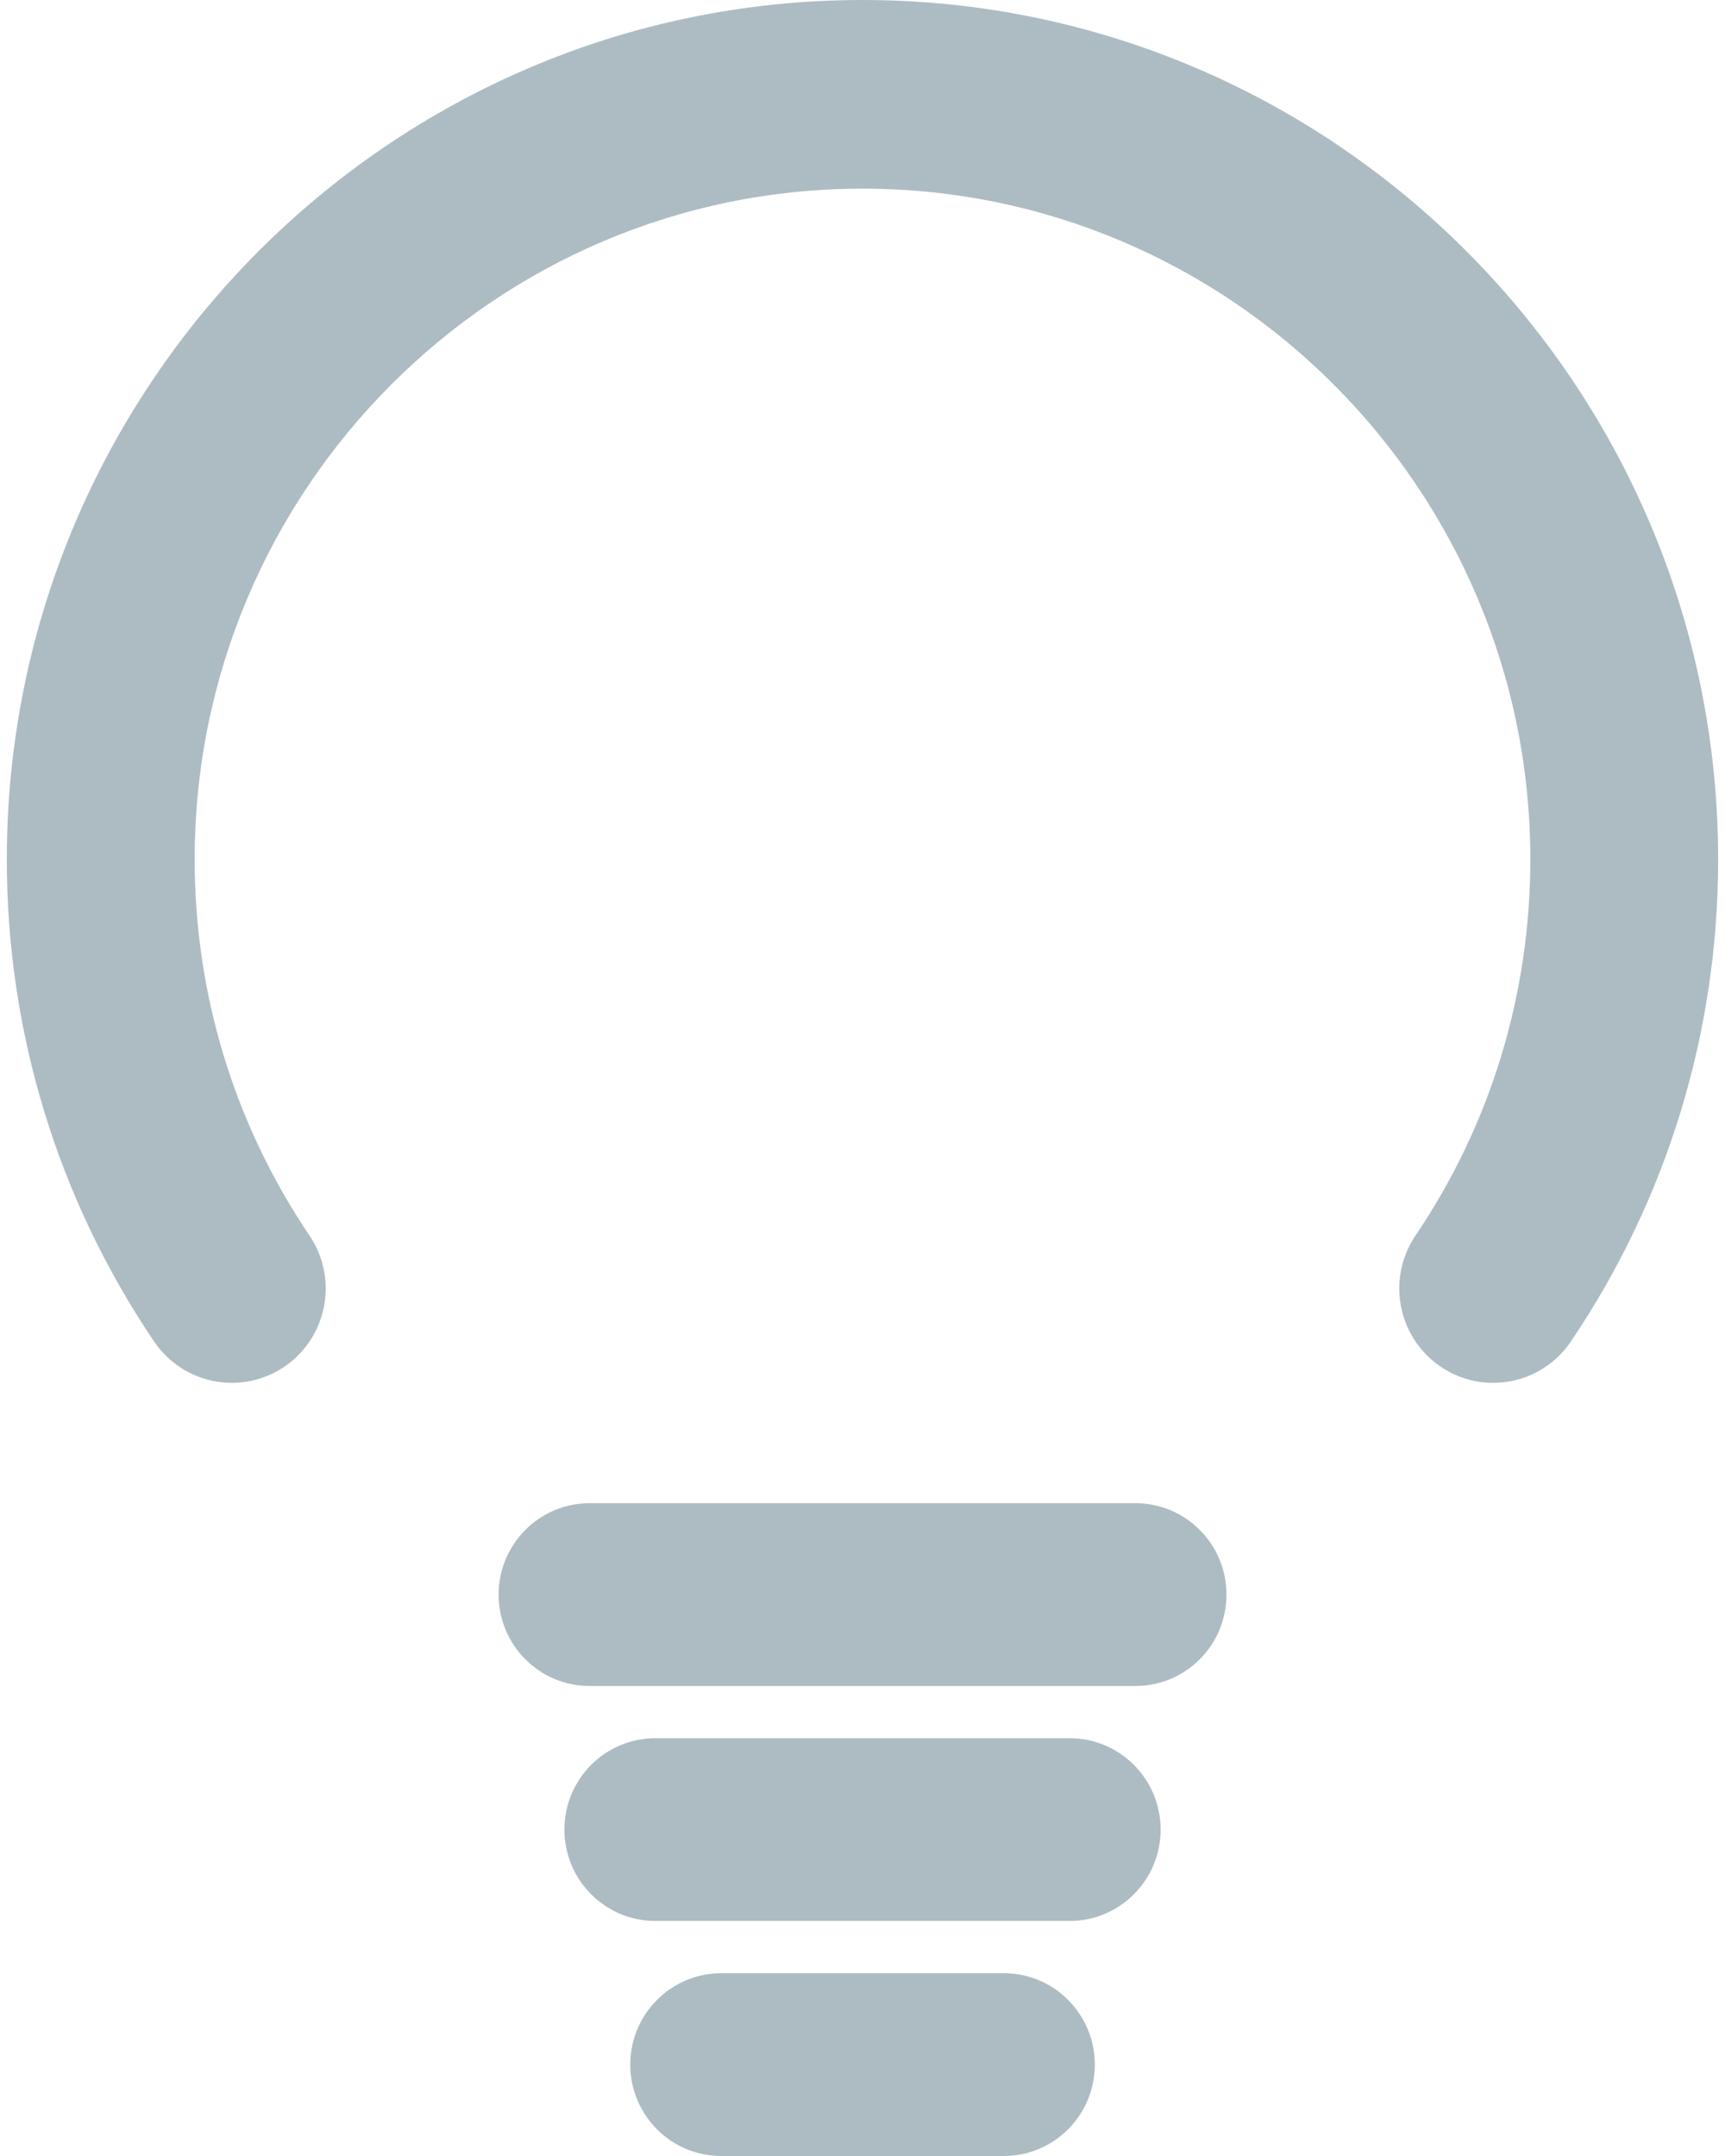 <?xml version="1.0" encoding="utf-8"?>
<!-- Generator: Adobe Illustrator 17.0.0, SVG Export Plug-In . SVG Version: 6.00 Build 0)  -->
<!DOCTYPE svg PUBLIC "-//W3C//DTD SVG 1.1//EN" "http://www.w3.org/Graphics/SVG/1.1/DTD/svg11.dtd">
<svg version="1.1" id="Layer_1" xmlns="http://www.w3.org/2000/svg" xmlns:xlink="http://www.w3.org/1999/xlink" x="0px" y="0px"
	 width="40px" height="50px" viewBox="0 0 40 50" enable-background="new 0 0 40 50" xml:space="preserve">
<g>
	<g>
		<path fill="#ADBCC3" d="M28.44,36.981c0,1.17-0.945,2.119-2.11,2.119H13.671c-1.165,0-2.109-0.949-2.109-2.119l0,0
			c0-1.171,0.945-2.12,2.109-2.12H26.33C27.495,34.861,28.44,35.81,28.44,36.981L28.44,36.981z"/>
		<path fill="#ADBCC3" d="M26.913,42.43c0,1.171-0.945,2.119-2.11,2.119h-9.606c-1.165,0-2.109-0.948-2.109-2.119l0,0
			c0-1.171,0.945-2.119,2.109-2.119h9.606C25.968,40.311,26.913,41.26,26.913,42.43L26.913,42.43z"/>
		<path fill="#ADBCC3" d="M25.387,47.88c0,1.171-0.945,2.12-2.11,2.12h-6.553c-1.165,0-2.109-0.949-2.109-2.12l0,0
			c0-1.17,0.945-2.119,2.109-2.119h6.553C24.442,45.761,25.387,46.71,25.387,47.88L25.387,47.88z"/>
	</g>
	<path fill="#ADBCC3" d="M34.623,32.07c-0.421,0-0.846-0.122-1.221-0.378c-0.995-0.678-1.254-2.039-0.579-3.038
		c1.742-2.578,2.663-5.595,2.663-8.723c0-8.578-6.947-15.556-15.486-15.556S4.514,11.353,4.514,19.931
		c0,3.128,0.921,6.145,2.663,8.723c0.675,1,0.416,2.36-0.579,3.038c-0.994,0.679-2.349,0.418-3.025-0.581
		c-2.234-3.306-3.415-7.173-3.415-11.18C0.159,8.941,9.06,0,20,0s19.841,8.941,19.841,19.931c0,4.008-1.181,7.874-3.415,11.18
		C36.005,31.735,35.32,32.07,34.623,32.07z"/>
</g>
</svg>
